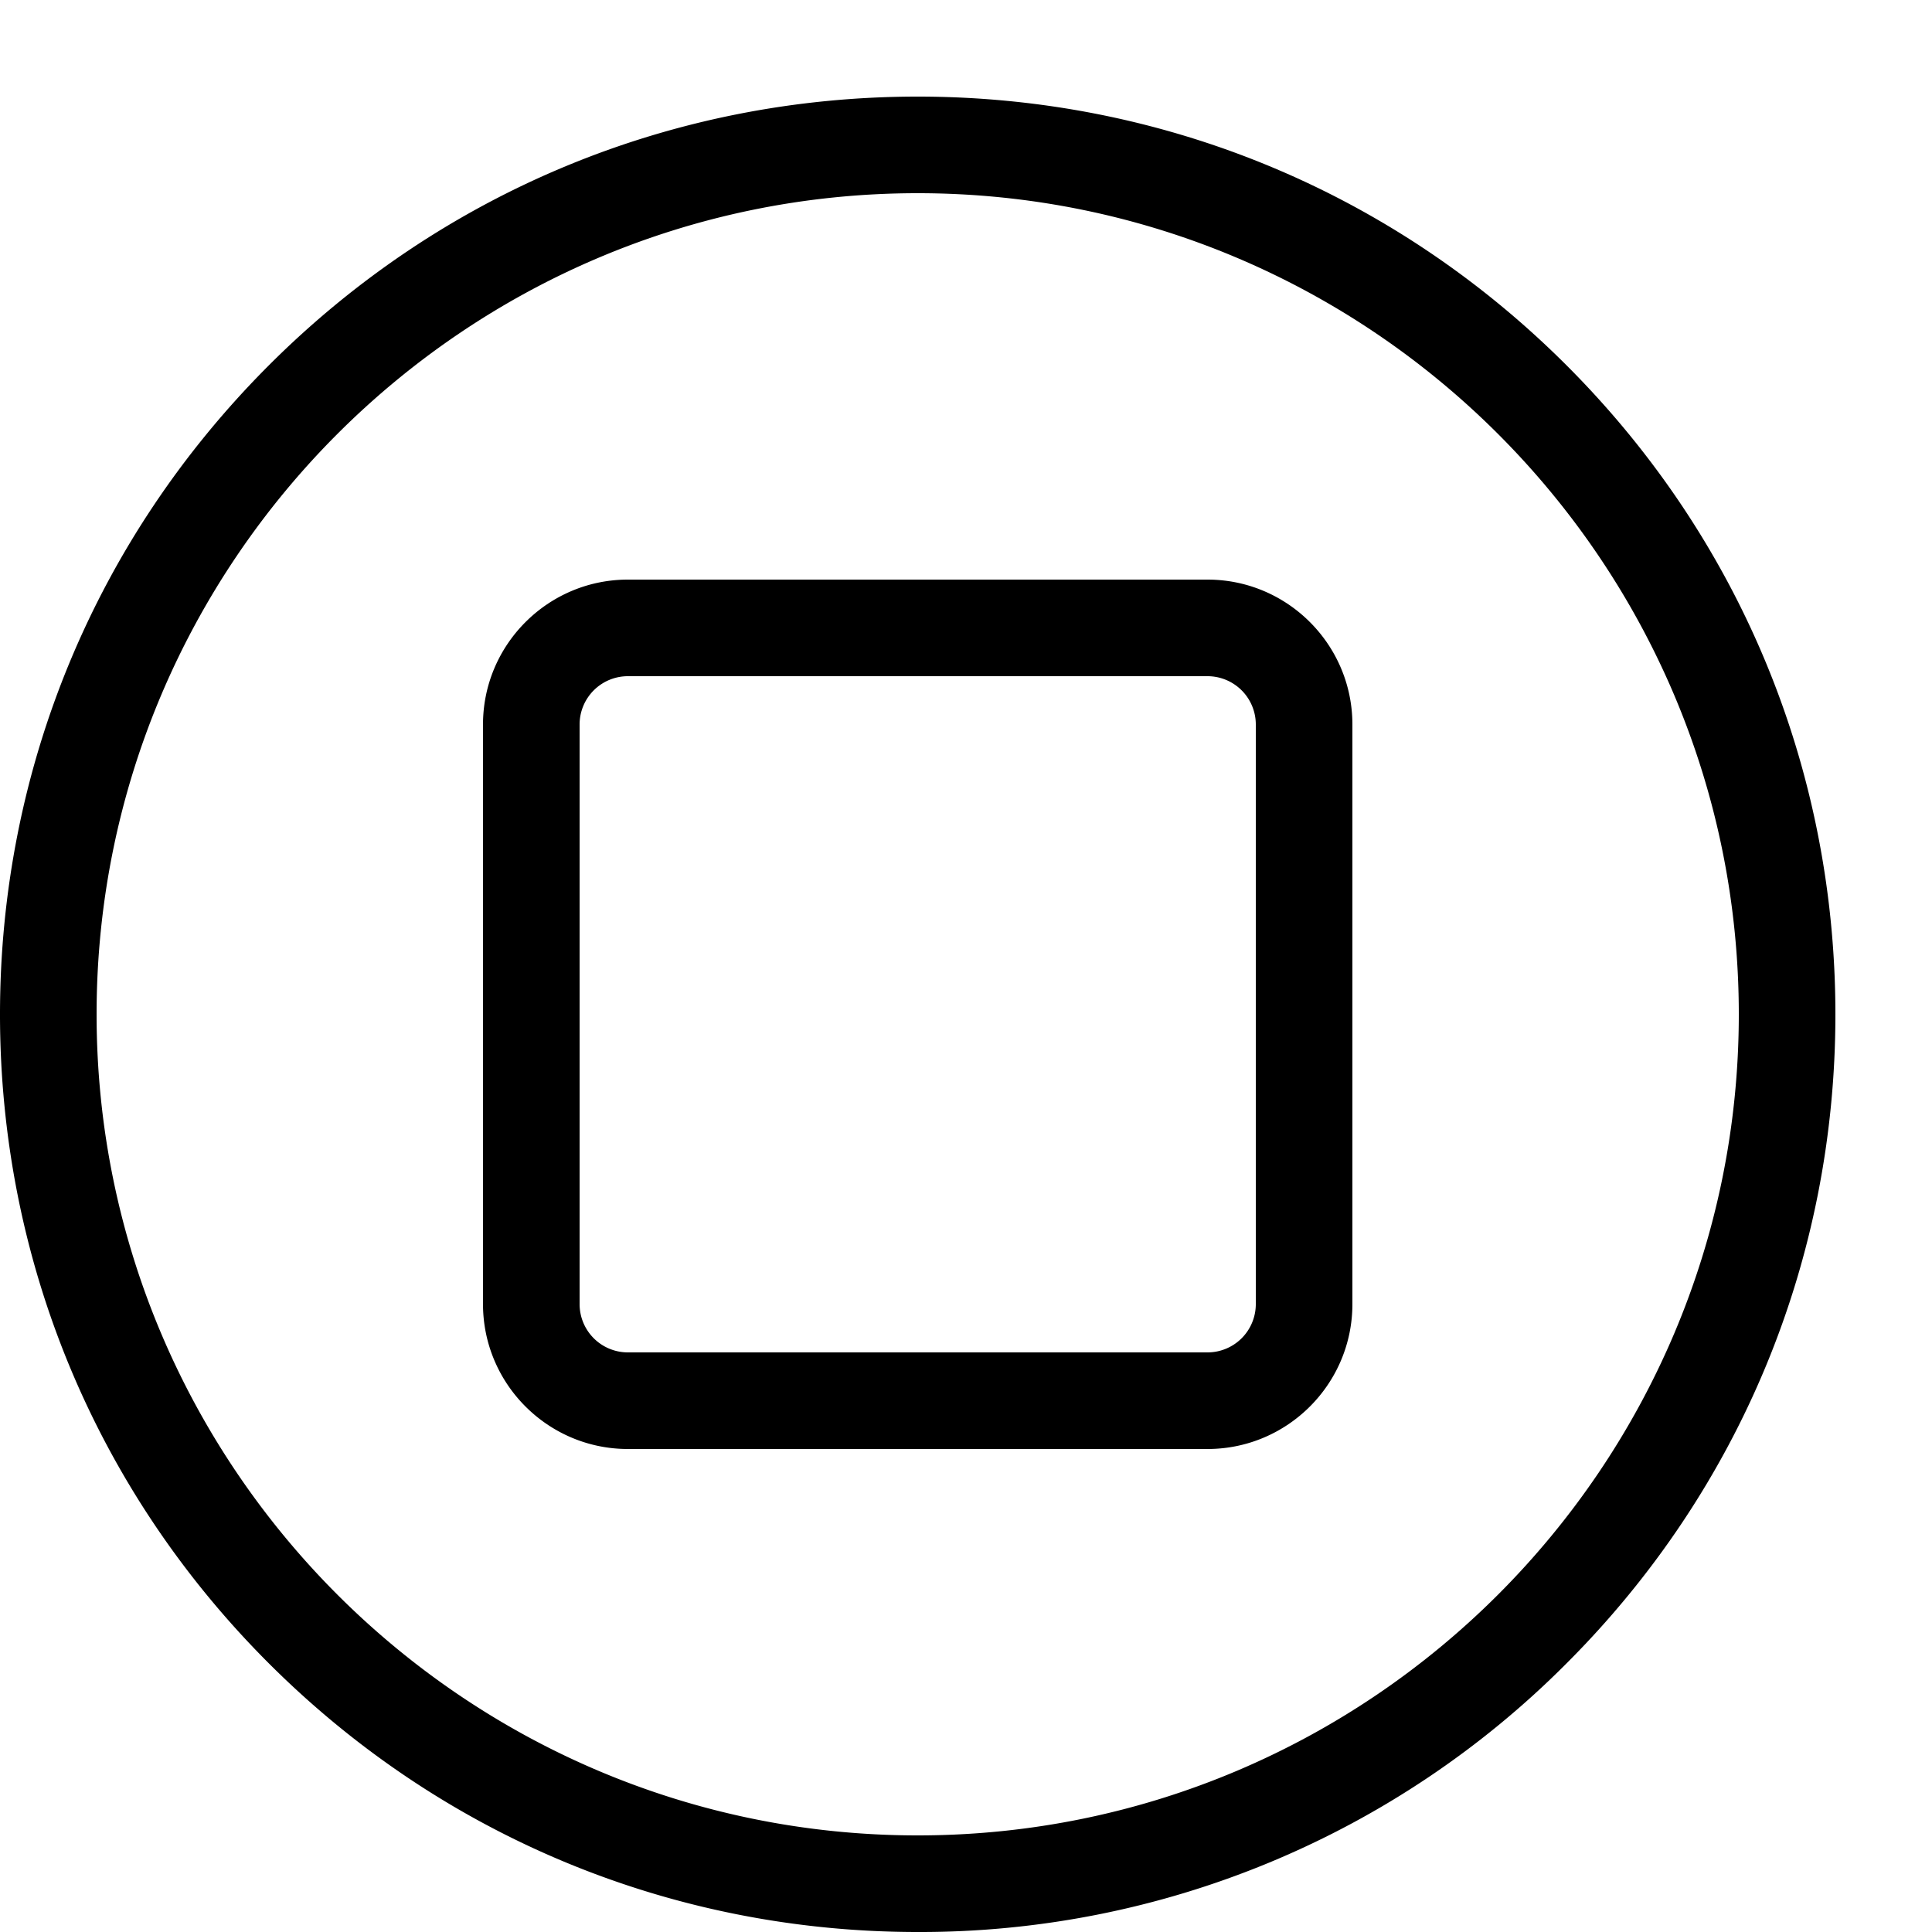<svg xmlns="http://www.w3.org/2000/svg" width="20" height="20" fill="currentColor"><path d="M9.5 20c-2.538 0-4.923-.988-6.718-2.782S0 13.038 0 10.501c0-2.538.988-4.923 2.782-6.718S6.962 1 9.5 1c2.538 0 4.923.988 6.718 2.783S19 7.963 19 10.501s-.988 4.923-2.782 6.717A9.438 9.438 0 0 1 9.5 20zm0-18C4.813 2 1 5.813 1 10.5S4.813 19 9.5 19c4.687 0 8.5-3.813 8.5-8.5S14.187 2 9.5 2z"/><path d="M12.5 15h-6c-.827 0-1.5-.673-1.5-1.5v-6C5 6.673 5.673 6 6.5 6h6c.827 0 1.5.673 1.5 1.5v6c0 .827-.673 1.5-1.5 1.5zm-6-8a.5.5 0 0 0-.5.5v6a.5.5 0 0 0 .5.5h6a.5.5 0 0 0 .5-.5v-6a.5.5 0 0 0-.5-.5h-6z"/></svg>